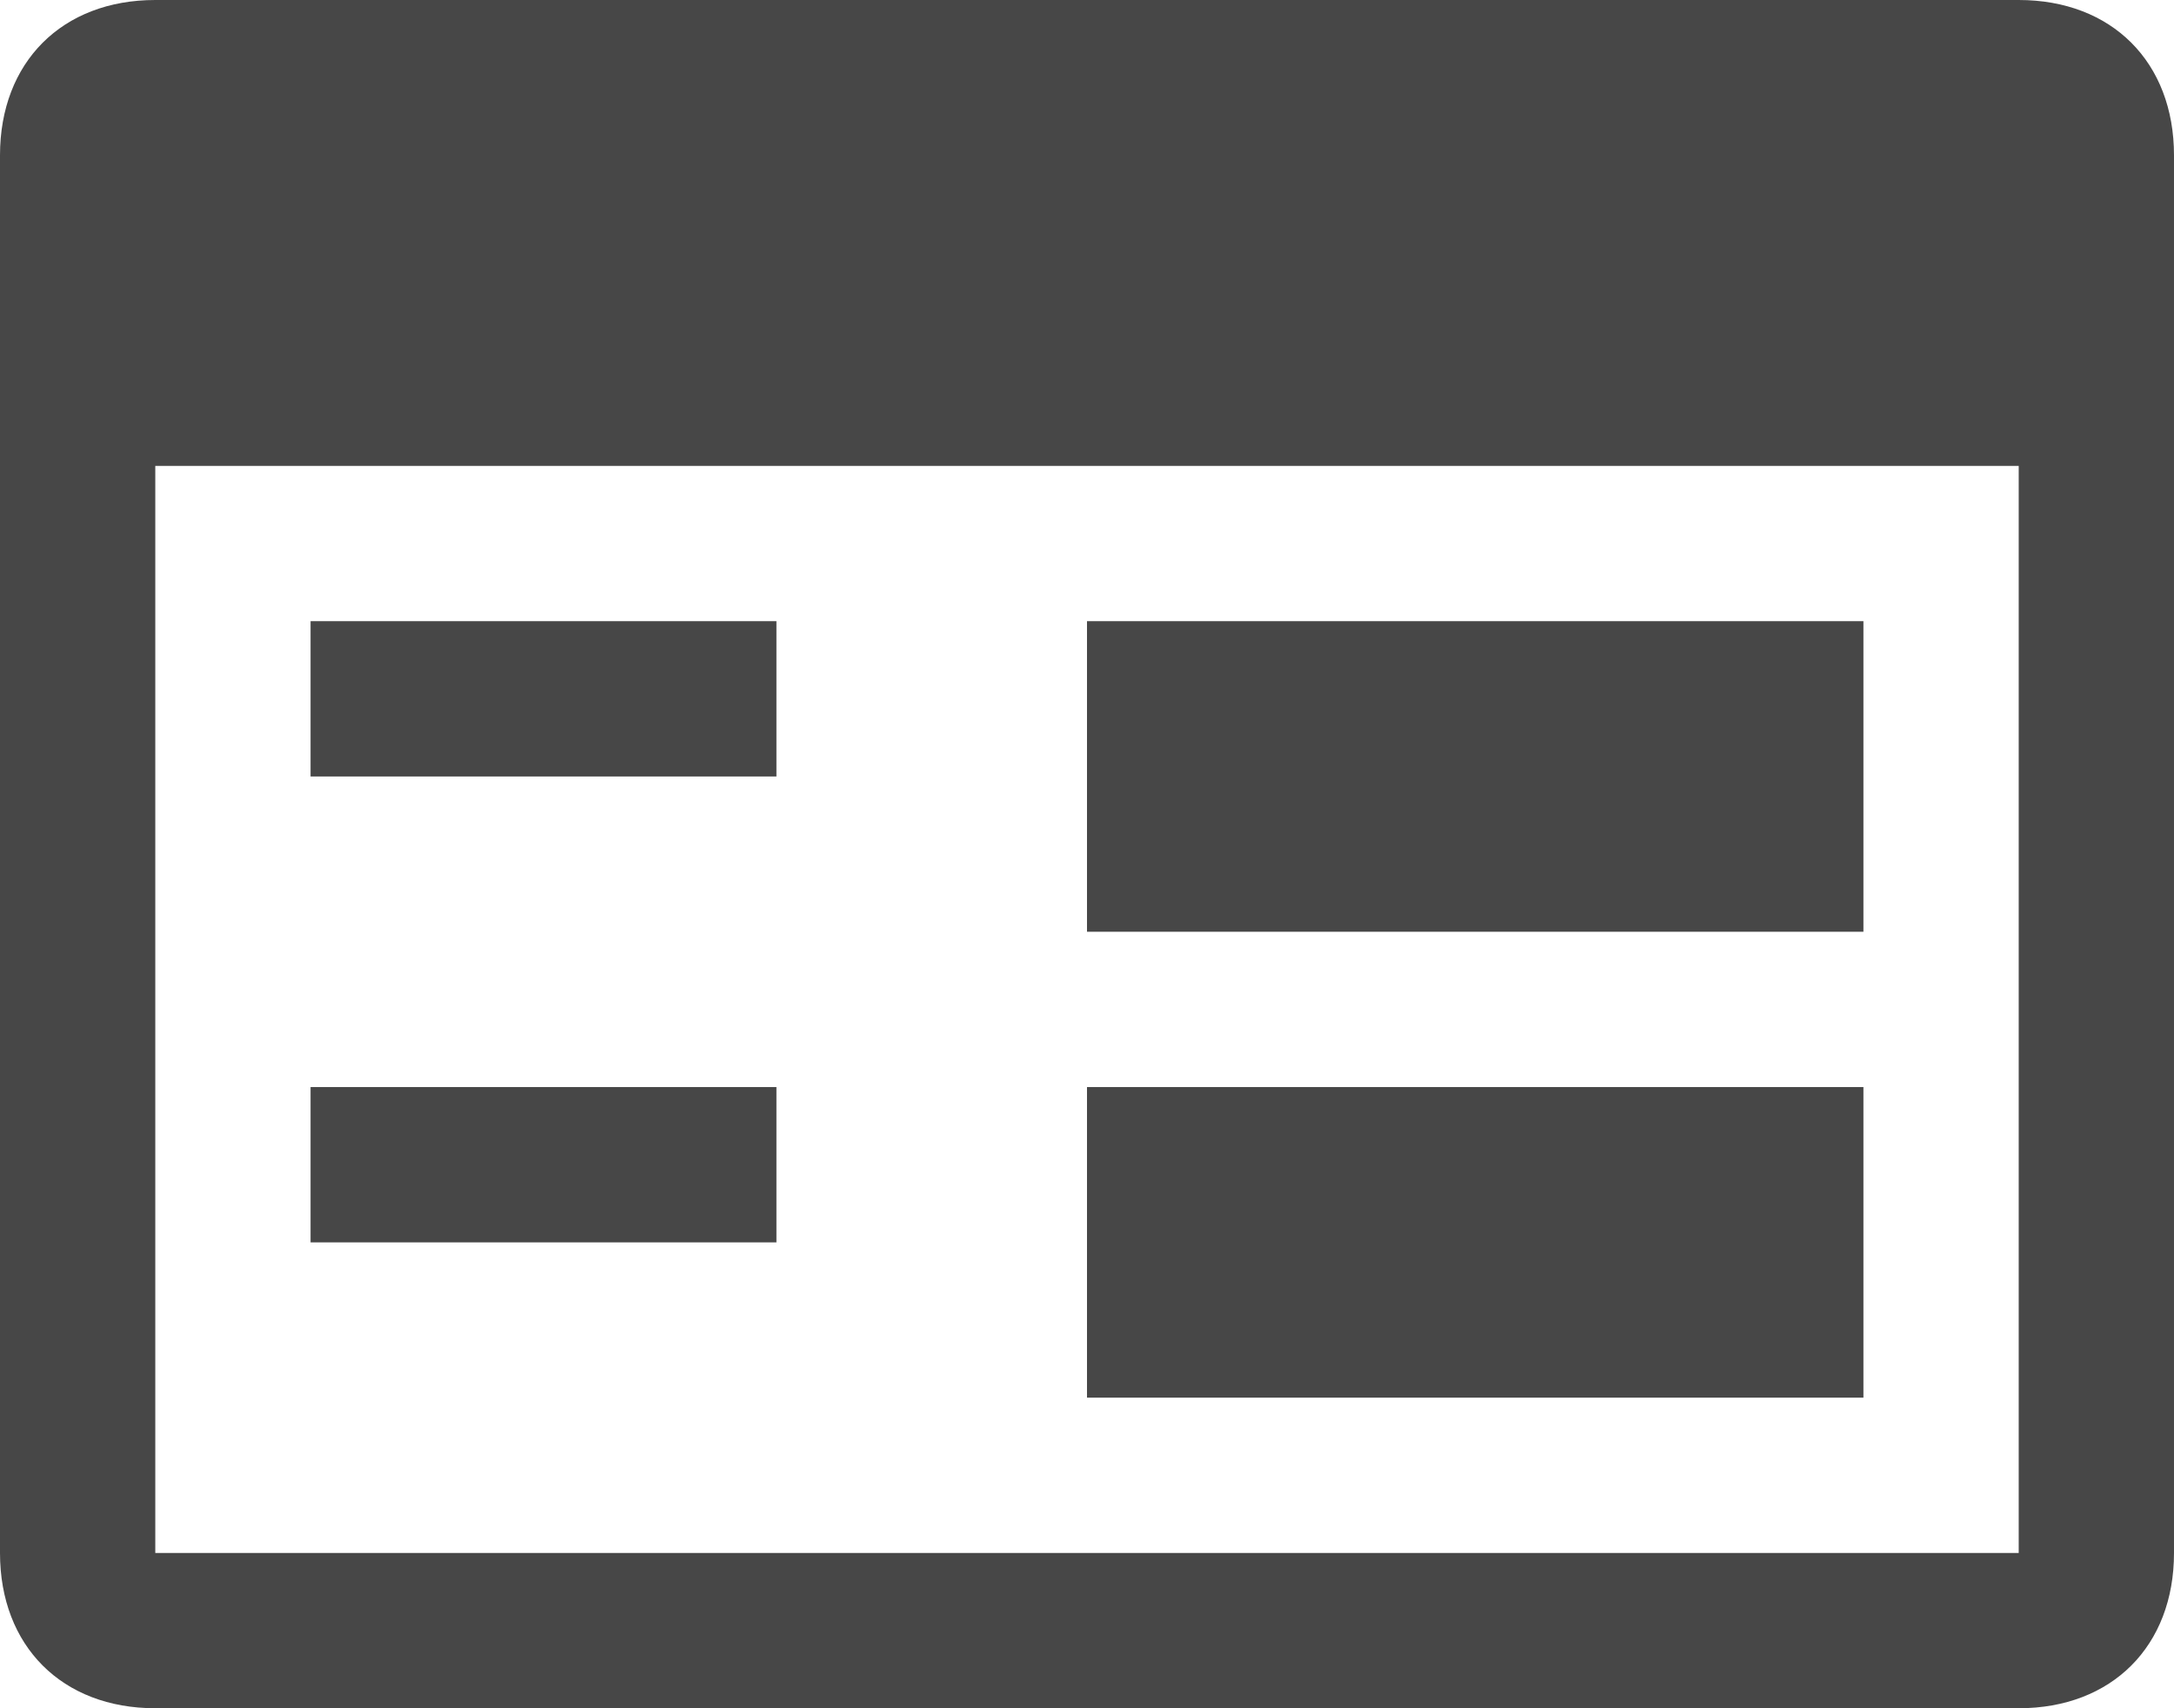 <svg xmlns="http://www.w3.org/2000/svg" width="14" height="11" viewBox="0 0 14 11" enable-background="new 0 0 14 11">
 <path fill="#474747" d="m1 0c-.6 0-1 .4-1 1v9c0 .6.4 1 1 1h12c.6 0 1-.4 1-1v-9c0-.6-.4-1-1-1h-12m0 3h12v7h-12v-7m1 1v1h3v-1h-3m5 0v2h5v-2h-5m-5 3v1h3v-1h-3m5 0v2h5v-2h-5"/>
</svg>
